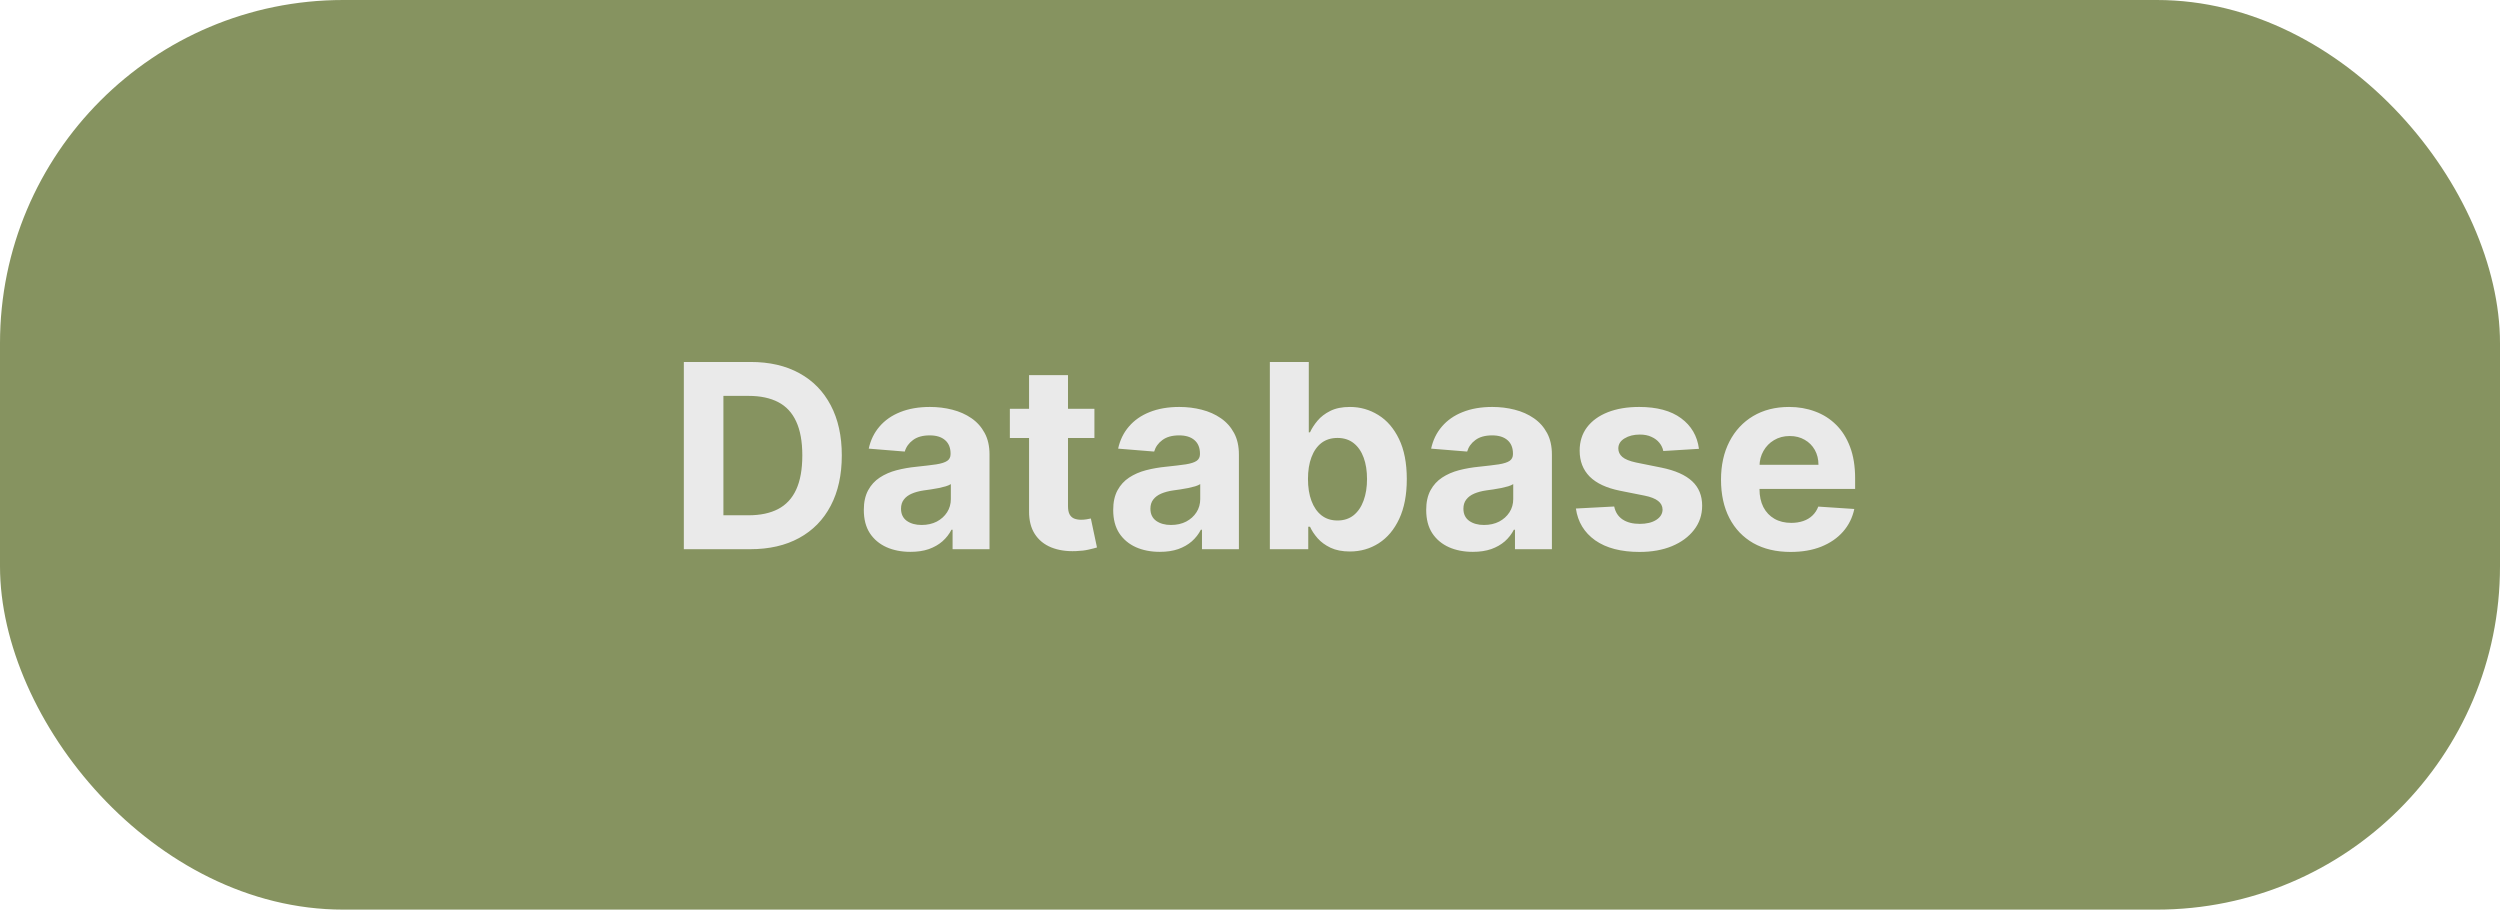 <svg width="437" height="159" viewBox="0 0 437 159" fill="none" xmlns="http://www.w3.org/2000/svg">
<rect width="437" height="159" rx="60" fill="#869360"/>
<path d="M131.135 96H119.534V63.273H131.231C134.523 63.273 137.357 63.928 139.733 65.238C142.108 66.538 143.935 68.408 145.214 70.847C146.503 73.287 147.147 76.206 147.147 79.604C147.147 83.013 146.503 85.943 145.214 88.394C143.935 90.844 142.098 92.724 139.701 94.034C137.314 95.345 134.459 96 131.135 96ZM126.453 90.071H130.848C132.893 90.071 134.614 89.709 136.009 88.985C137.415 88.25 138.47 87.115 139.173 85.581C139.887 84.036 140.244 82.044 140.244 79.604C140.244 77.186 139.887 75.21 139.173 73.676C138.47 72.142 137.421 71.012 136.025 70.288C134.63 69.564 132.909 69.201 130.864 69.201H126.453V90.071ZM159.144 96.463C157.578 96.463 156.183 96.192 154.958 95.648C153.732 95.094 152.763 94.279 152.049 93.204C151.346 92.117 150.995 90.764 150.995 89.144C150.995 87.781 151.245 86.636 151.746 85.709C152.246 84.782 152.928 84.036 153.791 83.472C154.654 82.907 155.634 82.481 156.731 82.193C157.839 81.906 159.001 81.703 160.215 81.586C161.643 81.437 162.793 81.298 163.667 81.171C164.54 81.032 165.174 80.829 165.568 80.563C165.963 80.297 166.16 79.903 166.16 79.381V79.285C166.16 78.273 165.84 77.49 165.201 76.936C164.572 76.382 163.677 76.105 162.516 76.105C161.291 76.105 160.316 76.376 159.592 76.92C158.867 77.452 158.388 78.124 158.154 78.933L151.857 78.422C152.177 76.93 152.806 75.641 153.743 74.555C154.681 73.457 155.89 72.616 157.371 72.03C158.862 71.433 160.588 71.135 162.548 71.135C163.912 71.135 165.217 71.295 166.463 71.614C167.72 71.934 168.834 72.429 169.803 73.1C170.783 73.772 171.556 74.635 172.12 75.689C172.685 76.733 172.967 77.985 172.967 79.445V96H166.511V92.596H166.319C165.925 93.363 165.398 94.04 164.737 94.626C164.077 95.201 163.283 95.654 162.356 95.984C161.43 96.304 160.359 96.463 159.144 96.463ZM161.094 91.765C162.095 91.765 162.98 91.568 163.747 91.174C164.514 90.769 165.116 90.226 165.552 89.544C165.989 88.862 166.208 88.09 166.208 87.227V84.622C165.995 84.761 165.702 84.888 165.329 85.006C164.967 85.112 164.556 85.213 164.098 85.309C163.64 85.394 163.182 85.474 162.724 85.549C162.266 85.613 161.85 85.671 161.478 85.725C160.679 85.842 159.981 86.028 159.384 86.284C158.788 86.54 158.324 86.886 157.994 87.323C157.664 87.749 157.498 88.282 157.498 88.921C157.498 89.848 157.834 90.556 158.505 91.046C159.187 91.526 160.05 91.765 161.094 91.765ZM191.304 71.454V76.568H176.523V71.454H191.304ZM179.879 65.574H186.686V88.457C186.686 89.086 186.782 89.576 186.974 89.928C187.166 90.269 187.432 90.508 187.773 90.647C188.124 90.785 188.529 90.854 188.987 90.854C189.307 90.854 189.626 90.828 189.946 90.775C190.266 90.711 190.511 90.663 190.681 90.631L191.752 95.696C191.411 95.803 190.932 95.925 190.314 96.064C189.696 96.213 188.945 96.304 188.06 96.336C186.42 96.4 184.982 96.181 183.746 95.68C182.521 95.18 181.567 94.402 180.885 93.347C180.204 92.293 179.868 90.961 179.879 89.352V65.574ZM202.738 96.463C201.172 96.463 199.777 96.192 198.551 95.648C197.326 95.094 196.357 94.279 195.643 93.204C194.94 92.117 194.588 90.764 194.588 89.144C194.588 87.781 194.839 86.636 195.339 85.709C195.84 84.782 196.522 84.036 197.385 83.472C198.248 82.907 199.228 82.481 200.325 82.193C201.433 81.906 202.594 81.703 203.809 81.586C205.236 81.437 206.387 81.298 207.261 81.171C208.134 81.032 208.768 80.829 209.162 80.563C209.556 80.297 209.753 79.903 209.753 79.381V79.285C209.753 78.273 209.434 77.49 208.795 76.936C208.166 76.382 207.271 76.105 206.11 76.105C204.885 76.105 203.91 76.376 203.186 76.92C202.461 77.452 201.982 78.124 201.747 78.933L195.451 78.422C195.771 76.93 196.399 75.641 197.337 74.555C198.274 73.457 199.484 72.616 200.964 72.03C202.456 71.433 204.182 71.135 206.142 71.135C207.506 71.135 208.811 71.295 210.057 71.614C211.314 71.934 212.427 72.429 213.397 73.1C214.377 73.772 215.149 74.635 215.714 75.689C216.279 76.733 216.561 77.985 216.561 79.445V96H210.105V92.596H209.913C209.519 93.363 208.992 94.04 208.331 94.626C207.671 95.201 206.877 95.654 205.95 95.984C205.023 96.304 203.953 96.463 202.738 96.463ZM204.688 91.765C205.689 91.765 206.573 91.568 207.34 91.174C208.107 90.769 208.709 90.226 209.146 89.544C209.583 88.862 209.801 88.09 209.801 87.227V84.622C209.588 84.761 209.295 84.888 208.922 85.006C208.56 85.112 208.15 85.213 207.692 85.309C207.234 85.394 206.776 85.474 206.318 85.549C205.86 85.613 205.444 85.671 205.071 85.725C204.272 85.842 203.574 86.028 202.978 86.284C202.381 86.54 201.918 86.886 201.588 87.323C201.257 87.749 201.092 88.282 201.092 88.921C201.092 89.848 201.428 90.556 202.099 91.046C202.781 91.526 203.644 91.765 204.688 91.765ZM221.97 96V63.273H228.778V75.577H228.986C229.284 74.917 229.715 74.246 230.28 73.564C230.855 72.871 231.601 72.296 232.517 71.838C233.444 71.369 234.595 71.135 235.969 71.135C237.759 71.135 239.41 71.604 240.923 72.541C242.435 73.468 243.645 74.869 244.55 76.744C245.456 78.608 245.908 80.947 245.908 83.759C245.908 86.497 245.466 88.809 244.582 90.695C243.709 92.57 242.515 93.992 241.003 94.961C239.5 95.92 237.817 96.4 235.953 96.4C234.632 96.4 233.508 96.181 232.581 95.744C231.665 95.308 230.914 94.759 230.328 94.098C229.742 93.427 229.294 92.751 228.986 92.069H228.682V96H221.97ZM228.634 83.727C228.634 85.187 228.836 86.46 229.241 87.546C229.646 88.633 230.232 89.48 230.999 90.087C231.766 90.684 232.698 90.982 233.796 90.982C234.903 90.982 235.841 90.679 236.608 90.071C237.375 89.454 237.956 88.601 238.35 87.515C238.755 86.417 238.957 85.155 238.957 83.727C238.957 82.31 238.76 81.064 238.366 79.988C237.972 78.912 237.391 78.07 236.624 77.463C235.857 76.856 234.914 76.552 233.796 76.552C232.688 76.552 231.75 76.845 230.983 77.431C230.227 78.017 229.646 78.848 229.241 79.924C228.836 81 228.634 82.268 228.634 83.727ZM257.45 96.463C255.884 96.463 254.488 96.192 253.263 95.648C252.038 95.094 251.069 94.279 250.355 93.204C249.652 92.117 249.3 90.764 249.3 89.144C249.3 87.781 249.551 86.636 250.051 85.709C250.552 84.782 251.234 84.036 252.097 83.472C252.96 82.907 253.94 82.481 255.037 82.193C256.145 81.906 257.306 81.703 258.521 81.586C259.948 81.437 261.099 81.298 261.972 81.171C262.846 81.032 263.48 80.829 263.874 80.563C264.268 80.297 264.465 79.903 264.465 79.381V79.285C264.465 78.273 264.146 77.49 263.507 76.936C262.878 76.382 261.983 76.105 260.822 76.105C259.597 76.105 258.622 76.376 257.898 76.92C257.173 77.452 256.694 78.124 256.459 78.933L250.163 78.422C250.483 76.93 251.111 75.641 252.049 74.555C252.986 73.457 254.195 72.616 255.676 72.03C257.168 71.433 258.894 71.135 260.854 71.135C262.217 71.135 263.523 71.295 264.769 71.614C266.026 71.934 267.139 72.429 268.109 73.1C269.089 73.772 269.861 74.635 270.426 75.689C270.991 76.733 271.273 77.985 271.273 79.445V96H264.817V92.596H264.625C264.231 93.363 263.704 94.04 263.043 94.626C262.383 95.201 261.589 95.654 260.662 95.984C259.735 96.304 258.665 96.463 257.45 96.463ZM259.4 91.765C260.401 91.765 261.285 91.568 262.052 91.174C262.819 90.769 263.421 90.226 263.858 89.544C264.295 88.862 264.513 88.09 264.513 87.227V84.622C264.3 84.761 264.007 84.888 263.634 85.006C263.272 85.112 262.862 85.213 262.404 85.309C261.946 85.394 261.488 85.474 261.03 85.549C260.572 85.613 260.156 85.671 259.783 85.725C258.984 85.842 258.286 86.028 257.69 86.284C257.093 86.54 256.63 86.886 256.3 87.323C255.969 87.749 255.804 88.282 255.804 88.921C255.804 89.848 256.14 90.556 256.811 91.046C257.493 91.526 258.356 91.765 259.4 91.765ZM296.977 78.454L290.745 78.837C290.638 78.305 290.409 77.825 290.058 77.399C289.706 76.962 289.243 76.616 288.667 76.36C288.103 76.094 287.426 75.961 286.638 75.961C285.583 75.961 284.694 76.185 283.969 76.632C283.245 77.069 282.882 77.655 282.882 78.39C282.882 78.976 283.117 79.471 283.586 79.876C284.054 80.281 284.859 80.606 285.999 80.851L290.441 81.746C292.827 82.236 294.607 83.024 295.778 84.111C296.95 85.197 297.536 86.625 297.536 88.394C297.536 90.002 297.062 91.414 296.114 92.628C295.176 93.843 293.887 94.791 292.247 95.473C290.617 96.144 288.736 96.479 286.606 96.479C283.357 96.479 280.768 95.803 278.839 94.45C276.922 93.086 275.798 91.233 275.468 88.889L282.163 88.537C282.366 89.528 282.856 90.284 283.634 90.806C284.411 91.318 285.407 91.573 286.622 91.573C287.815 91.573 288.774 91.344 289.498 90.886C290.233 90.418 290.606 89.816 290.617 89.081C290.606 88.463 290.345 87.957 289.834 87.562C289.322 87.158 288.534 86.849 287.469 86.636L283.218 85.789C280.821 85.309 279.037 84.478 277.865 83.296C276.703 82.113 276.123 80.606 276.123 78.773C276.123 77.197 276.549 75.838 277.401 74.698C278.264 73.559 279.473 72.68 281.029 72.062C282.595 71.444 284.427 71.135 286.526 71.135C289.626 71.135 292.066 71.79 293.845 73.1C295.635 74.411 296.679 76.195 296.977 78.454ZM313.009 96.479C310.484 96.479 308.311 95.968 306.489 94.945C304.678 93.912 303.282 92.452 302.302 90.567C301.322 88.671 300.832 86.428 300.832 83.839C300.832 81.314 301.322 79.098 302.302 77.191C303.282 75.284 304.662 73.798 306.441 72.733C308.231 71.668 310.33 71.135 312.737 71.135C314.357 71.135 315.864 71.396 317.26 71.918C318.666 72.429 319.891 73.202 320.935 74.235C321.99 75.269 322.81 76.568 323.396 78.134C323.982 79.69 324.275 81.511 324.275 83.599V85.469H303.549V81.25H317.867C317.867 80.27 317.654 79.402 317.228 78.646C316.802 77.889 316.21 77.298 315.454 76.872C314.708 76.435 313.84 76.217 312.849 76.217C311.816 76.217 310.9 76.456 310.101 76.936C309.312 77.404 308.694 78.038 308.247 78.837C307.799 79.626 307.57 80.505 307.56 81.474V85.485C307.56 86.7 307.783 87.749 308.231 88.633C308.689 89.517 309.334 90.199 310.164 90.679C310.995 91.158 311.981 91.398 313.121 91.398C313.877 91.398 314.57 91.291 315.198 91.078C315.827 90.865 316.365 90.546 316.812 90.119C317.26 89.693 317.601 89.171 317.835 88.553L324.131 88.969C323.812 90.481 323.156 91.803 322.166 92.932C321.185 94.05 319.918 94.924 318.362 95.553C316.818 96.171 315.033 96.479 313.009 96.479Z" fill="#EAEAEA"/>
</svg>

